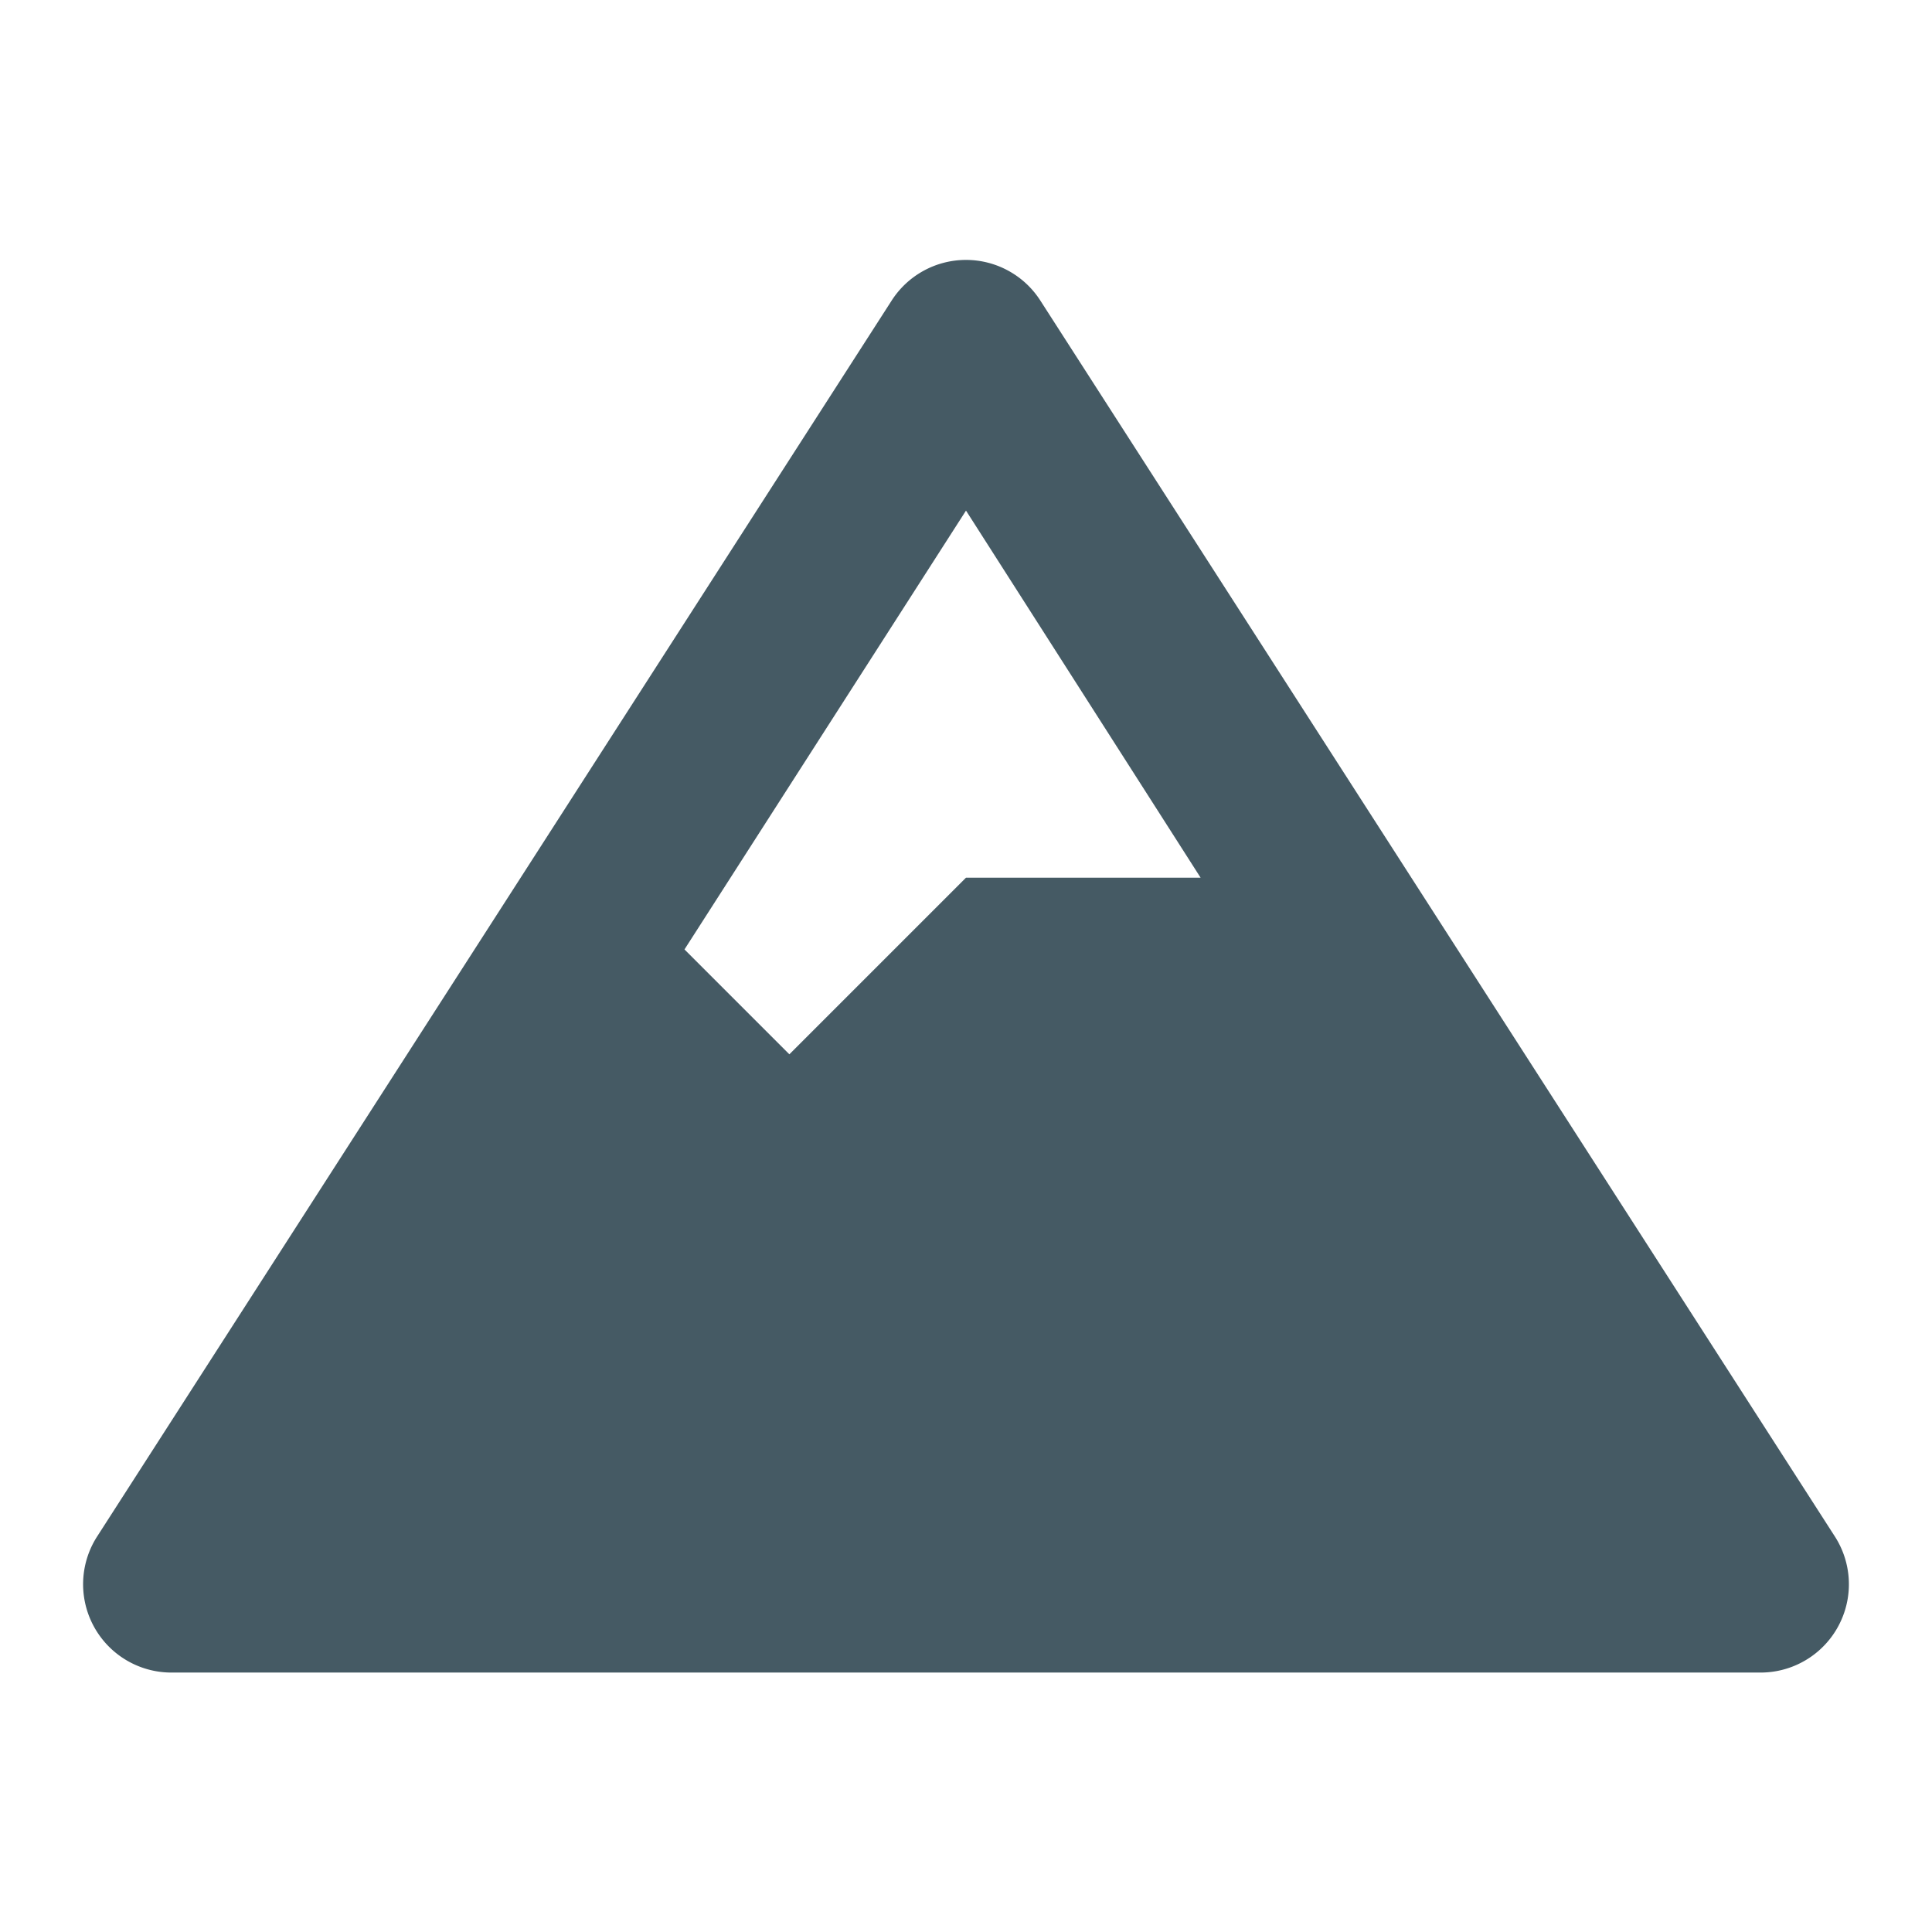 <svg filter="url(#saturation)" xmlns="http://www.w3.org/2000/svg" viewBox="-30 -94 700 700">
  <path fill="#455a64" fill-rule="nonzero" d="M635 463L347 15a32 32 0 00-54 0L5 463a32 32 0 0027 49h576a32 32 0 0027-49zM320 91l85 133h-85l-64 64-38-38L320 91z"/>
<filter id="saturation"><feColorMatrix type="saturate" values="0.6"/></filter></svg>